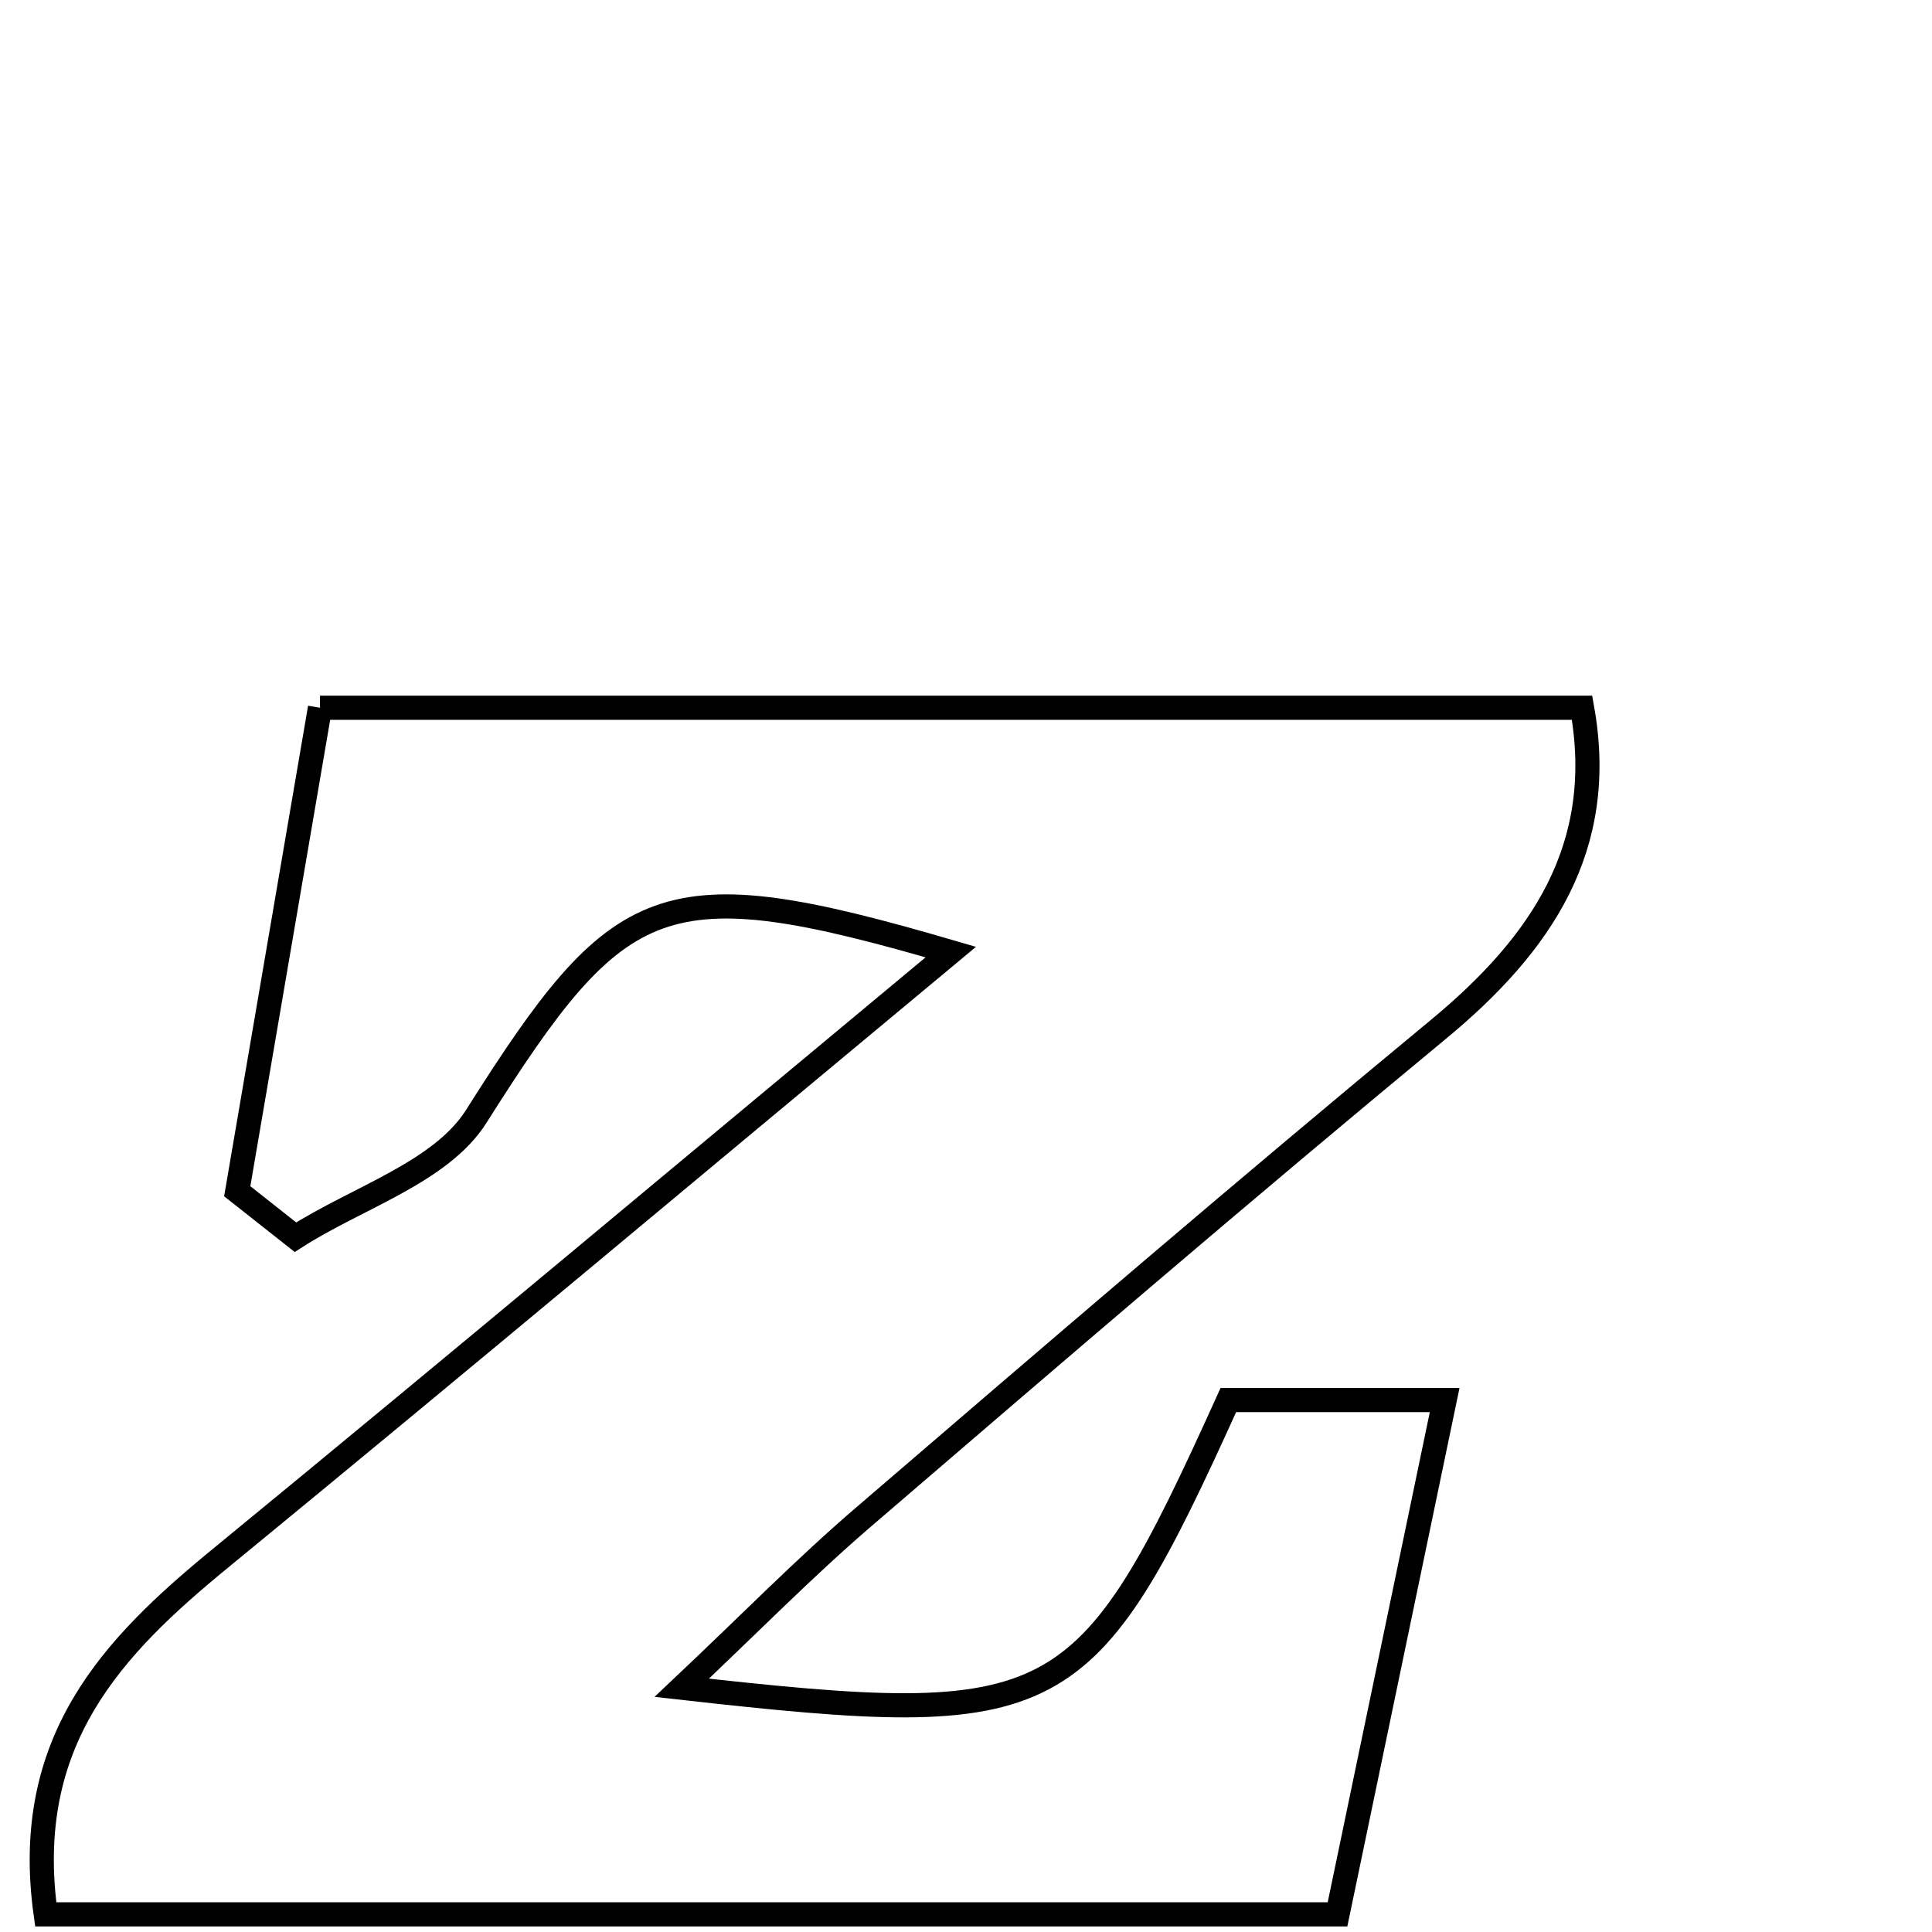 <svg xmlns="http://www.w3.org/2000/svg" viewBox="0.0 0.0 24.0 24.0" height="200px" width="200px"><path fill="none" stroke="black" stroke-width=".3" stroke-opacity="1.0"  filling="0" d="M3.975 8.792 C9.242 8.792 14.424 8.792 19.653 8.792 C19.965 10.523 19.149 11.729 17.866 12.789 C15.458 14.78 13.088 16.816 10.718 18.853 C9.993 19.476 9.321 20.162 8.469 20.966 C13.167 21.494 13.477 21.328 15.259 17.392 C15.983 17.392 16.797 17.392 17.946 17.392 C17.482 19.618 17.061 21.641 16.615 23.781 C11.199 23.781 5.988 23.781 0.568 23.781 C0.266 21.624 1.4 20.454 2.74 19.356 C5.752 16.885 8.737 14.382 11.811 11.827 C8.219 10.777 7.704 11.039 5.917 13.867 C5.478 14.563 4.434 14.878 3.67 15.369 C3.429 15.179 3.188 14.988 2.947 14.798 C3.275 12.882 3.603 10.965 3.975 8.792"></path></svg>